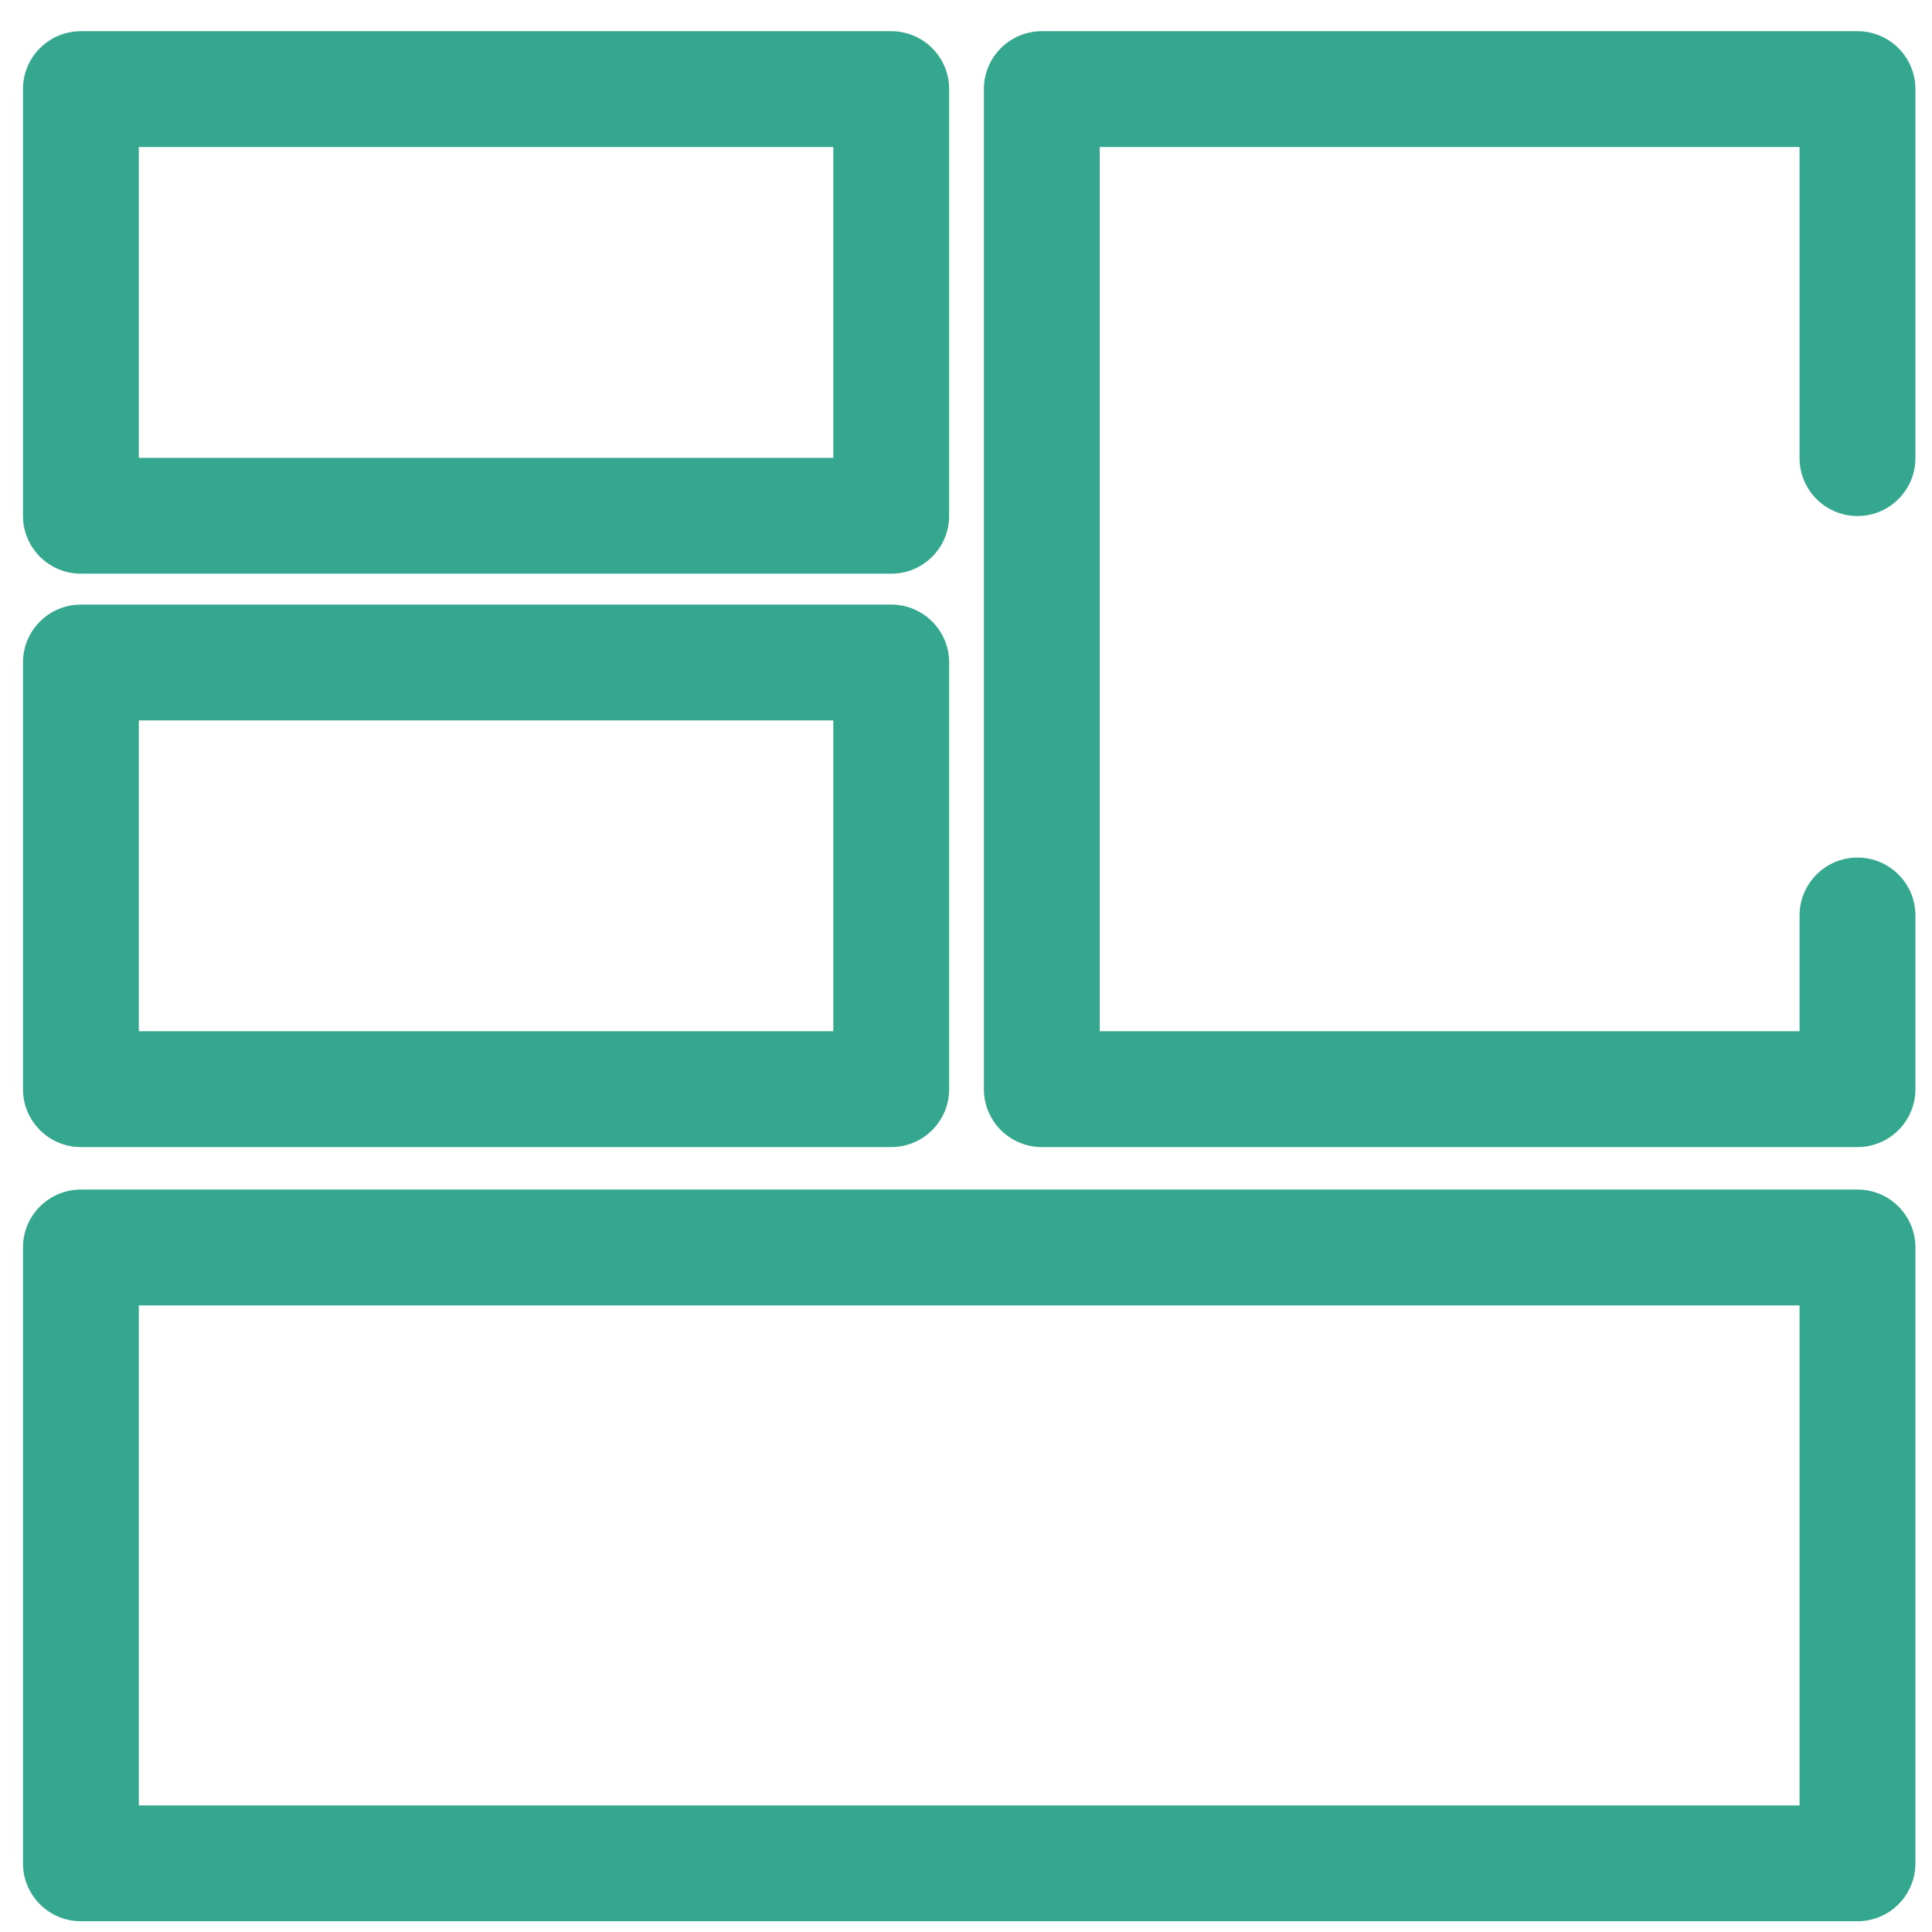 <?xml version="1.0" standalone="no"?><!DOCTYPE svg PUBLIC "-//W3C//DTD SVG 1.1//EN" "http://www.w3.org/Graphics/SVG/1.1/DTD/svg11.dtd"><svg t="1508900274333" class="icon" style="" viewBox="0 0 1024 1024" version="1.1" xmlns="http://www.w3.org/2000/svg" p-id="1987" xmlns:xlink="http://www.w3.org/1999/xlink" width="16" height="16"><defs><style type="text/css"></style></defs><path d="M984.51 1018.303 42.881 1018.303c-16.954 0-30.699-13.745-30.699-30.699L12.182 661.185c0-16.954 13.745-30.699 30.699-30.699l941.629 0c16.954 0 30.699 13.745 30.699 30.699l0 326.418C1015.209 1004.558 1001.464 1018.303 984.51 1018.303zM73.58 956.905l880.231 0L953.811 691.884 73.58 691.884 73.58 956.905zM984.51 607.976 552.184 607.976c-16.954 0-30.699-13.745-30.699-30.699L521.485 47.232c0-16.954 13.745-30.699 30.699-30.699l432.325 0c16.954 0 30.699 13.745 30.699 30.699l0 195.574c0 16.954-13.745 30.699-30.699 30.699s-30.699-13.745-30.699-30.699L953.81 77.931 582.883 77.931l0 468.647 370.927 0 0-61.354c0-16.954 13.745-30.699 30.699-30.699s30.699 13.745 30.699 30.699l0 92.054C1015.209 594.232 1001.464 607.976 984.51 607.976zM472.37 607.976 42.881 607.976c-16.954 0-30.699-13.745-30.699-30.699L12.182 351.139c0-16.954 13.745-30.699 30.699-30.699l429.489 0c16.954 0 30.699 13.745 30.699 30.699l0 226.137C503.069 594.232 489.325 607.976 472.37 607.976zM73.58 546.578l368.09 0L441.671 381.839 73.58 381.839 73.58 546.578zM472.37 304.069 42.881 304.069c-16.954 0-30.699-13.745-30.699-30.699L12.182 47.232c0-16.954 13.745-30.699 30.699-30.699l429.489 0c16.954 0 30.699 13.745 30.699 30.699l0 226.137C503.069 290.324 489.325 304.069 472.37 304.069zM73.58 242.671l368.09 0L441.671 77.931 73.58 77.931 73.58 242.671z" p-id="1988" fill="#35a78e"></path></svg>